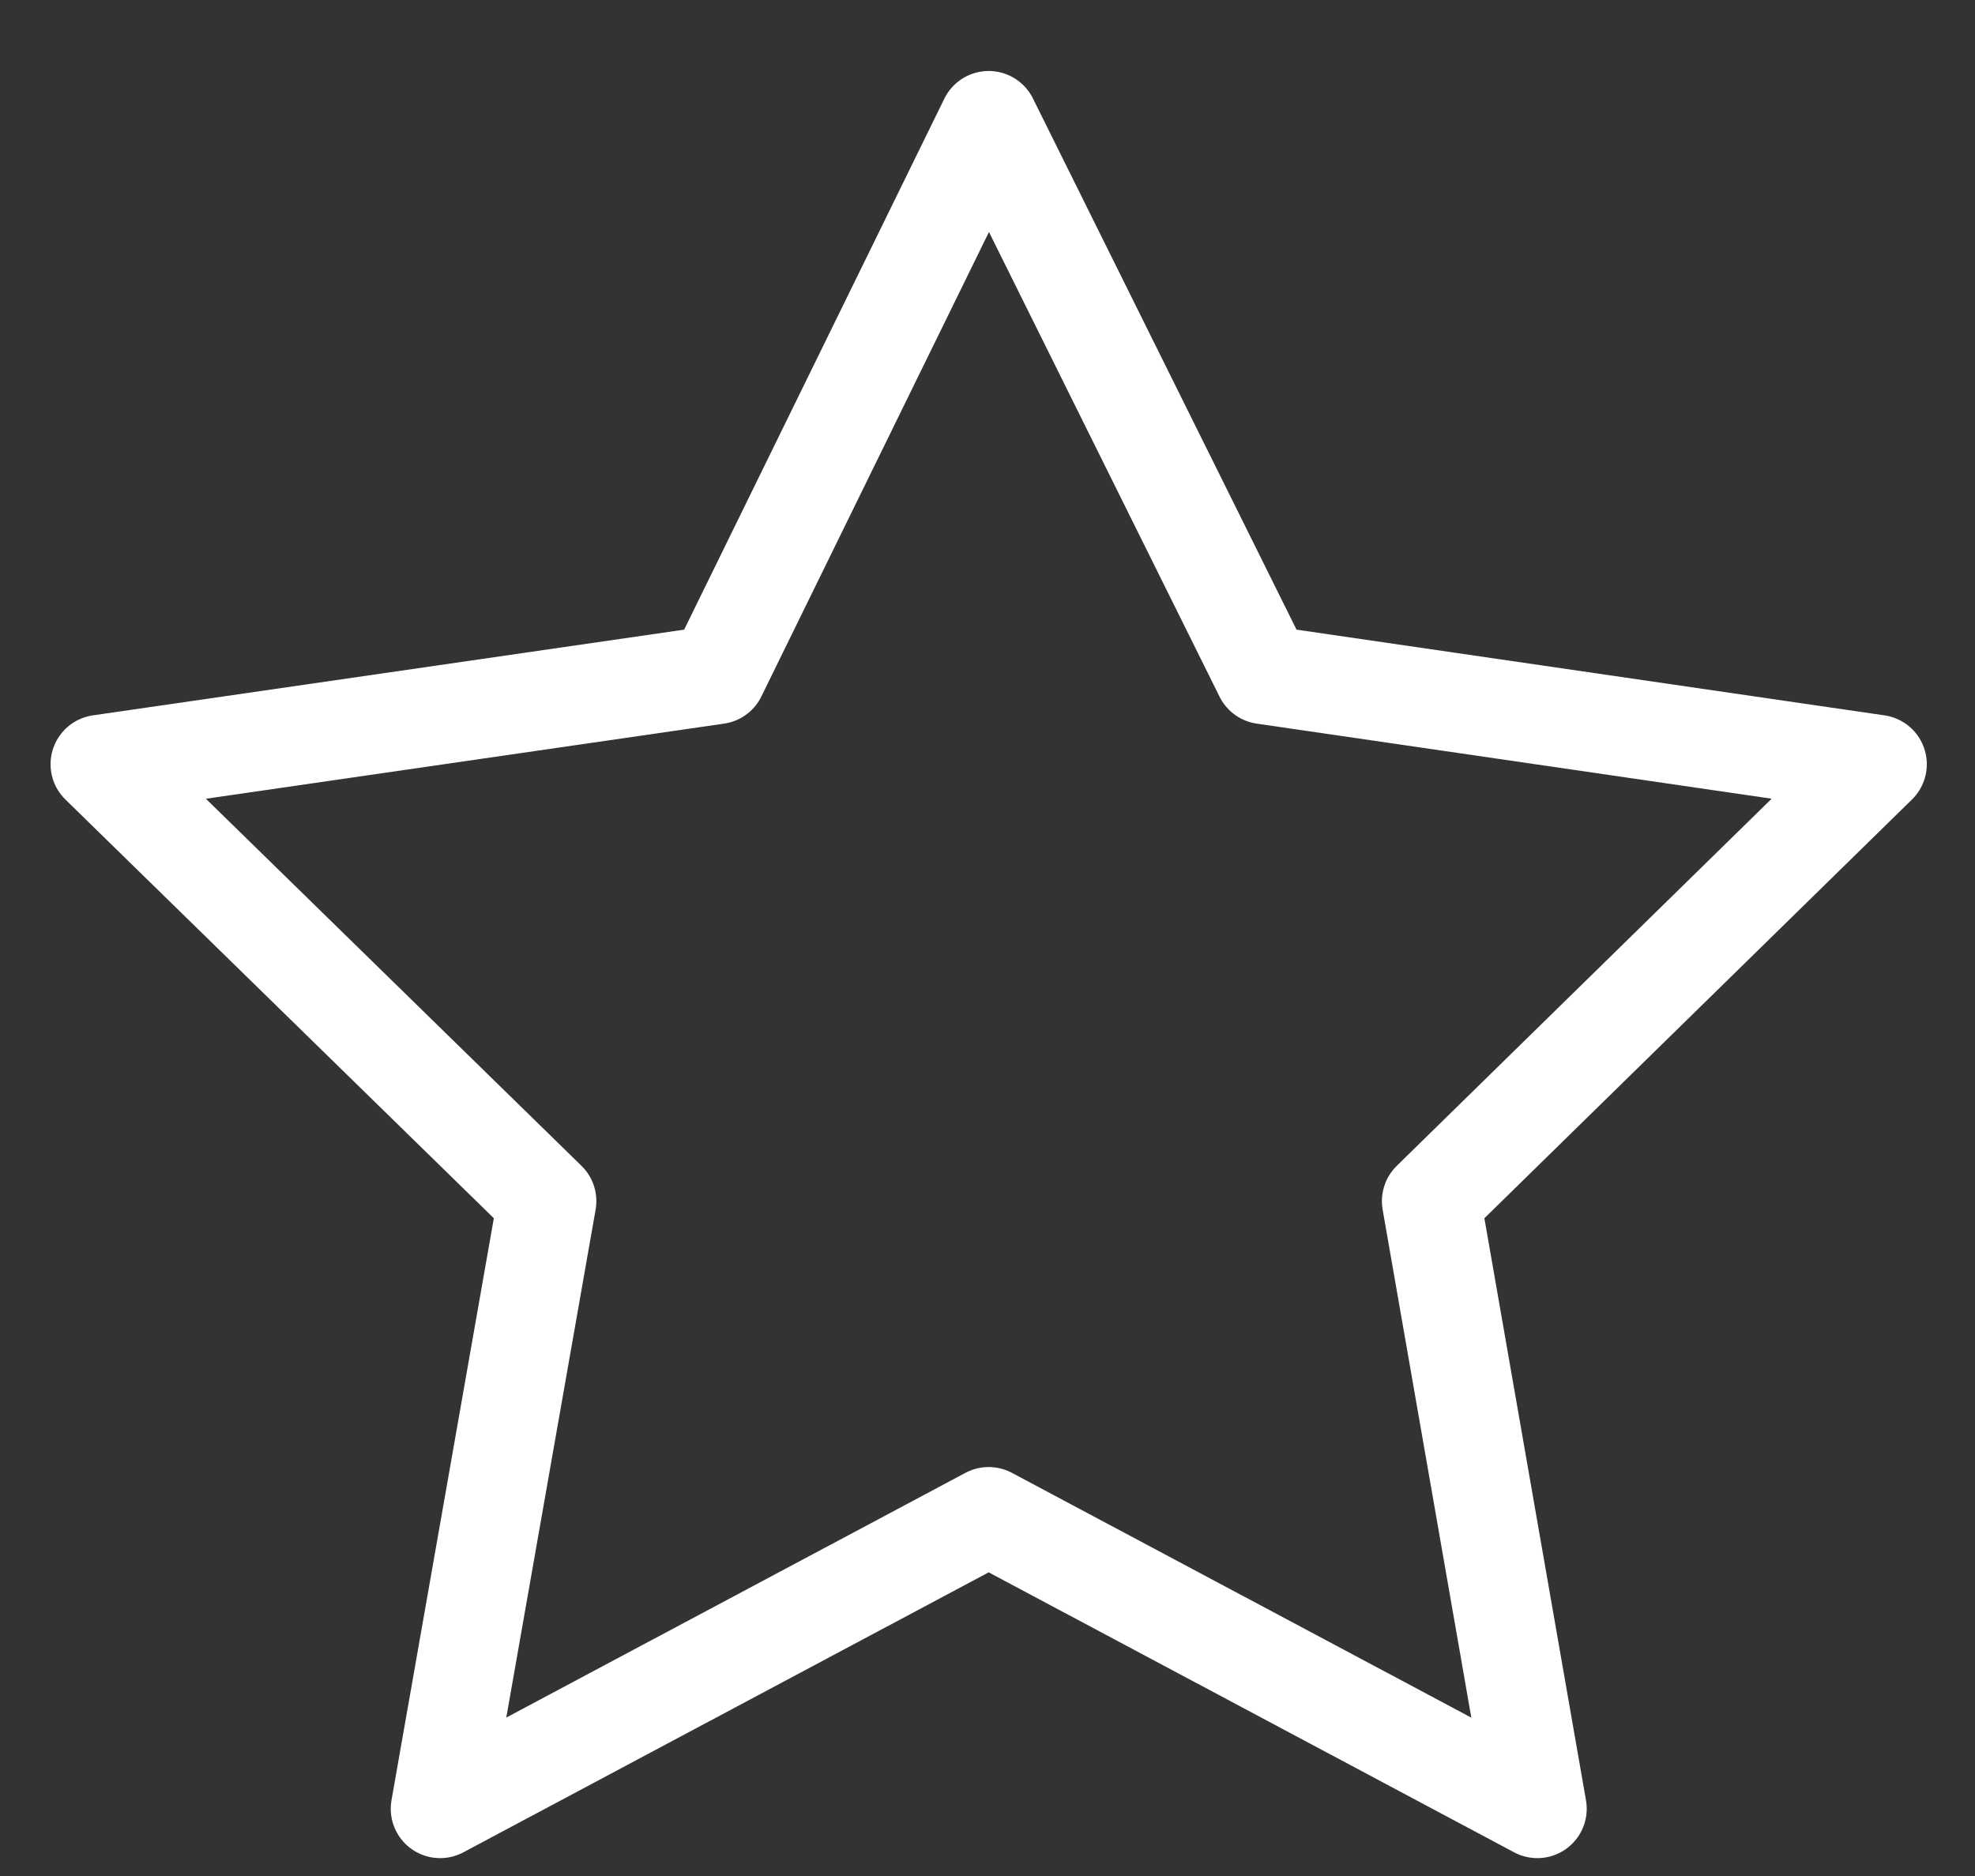 <svg width="20" height="19" viewBox="0 0 20 19" fill="none" xmlns="http://www.w3.org/2000/svg">
<rect x="0" y="0" width="20" height="19" fill="#333333" stroke="none"/>
<path d="M10.012 1.219L7.261 6.834L1.012 7.74L5.539 12.165L4.457 18.319L10.012 15.358L15.568 18.319L14.494 12.165L19.012 7.74L12.798 6.834L10.012 1.219Z" stroke="white" stroke-linejoin="round"/>
</svg>
